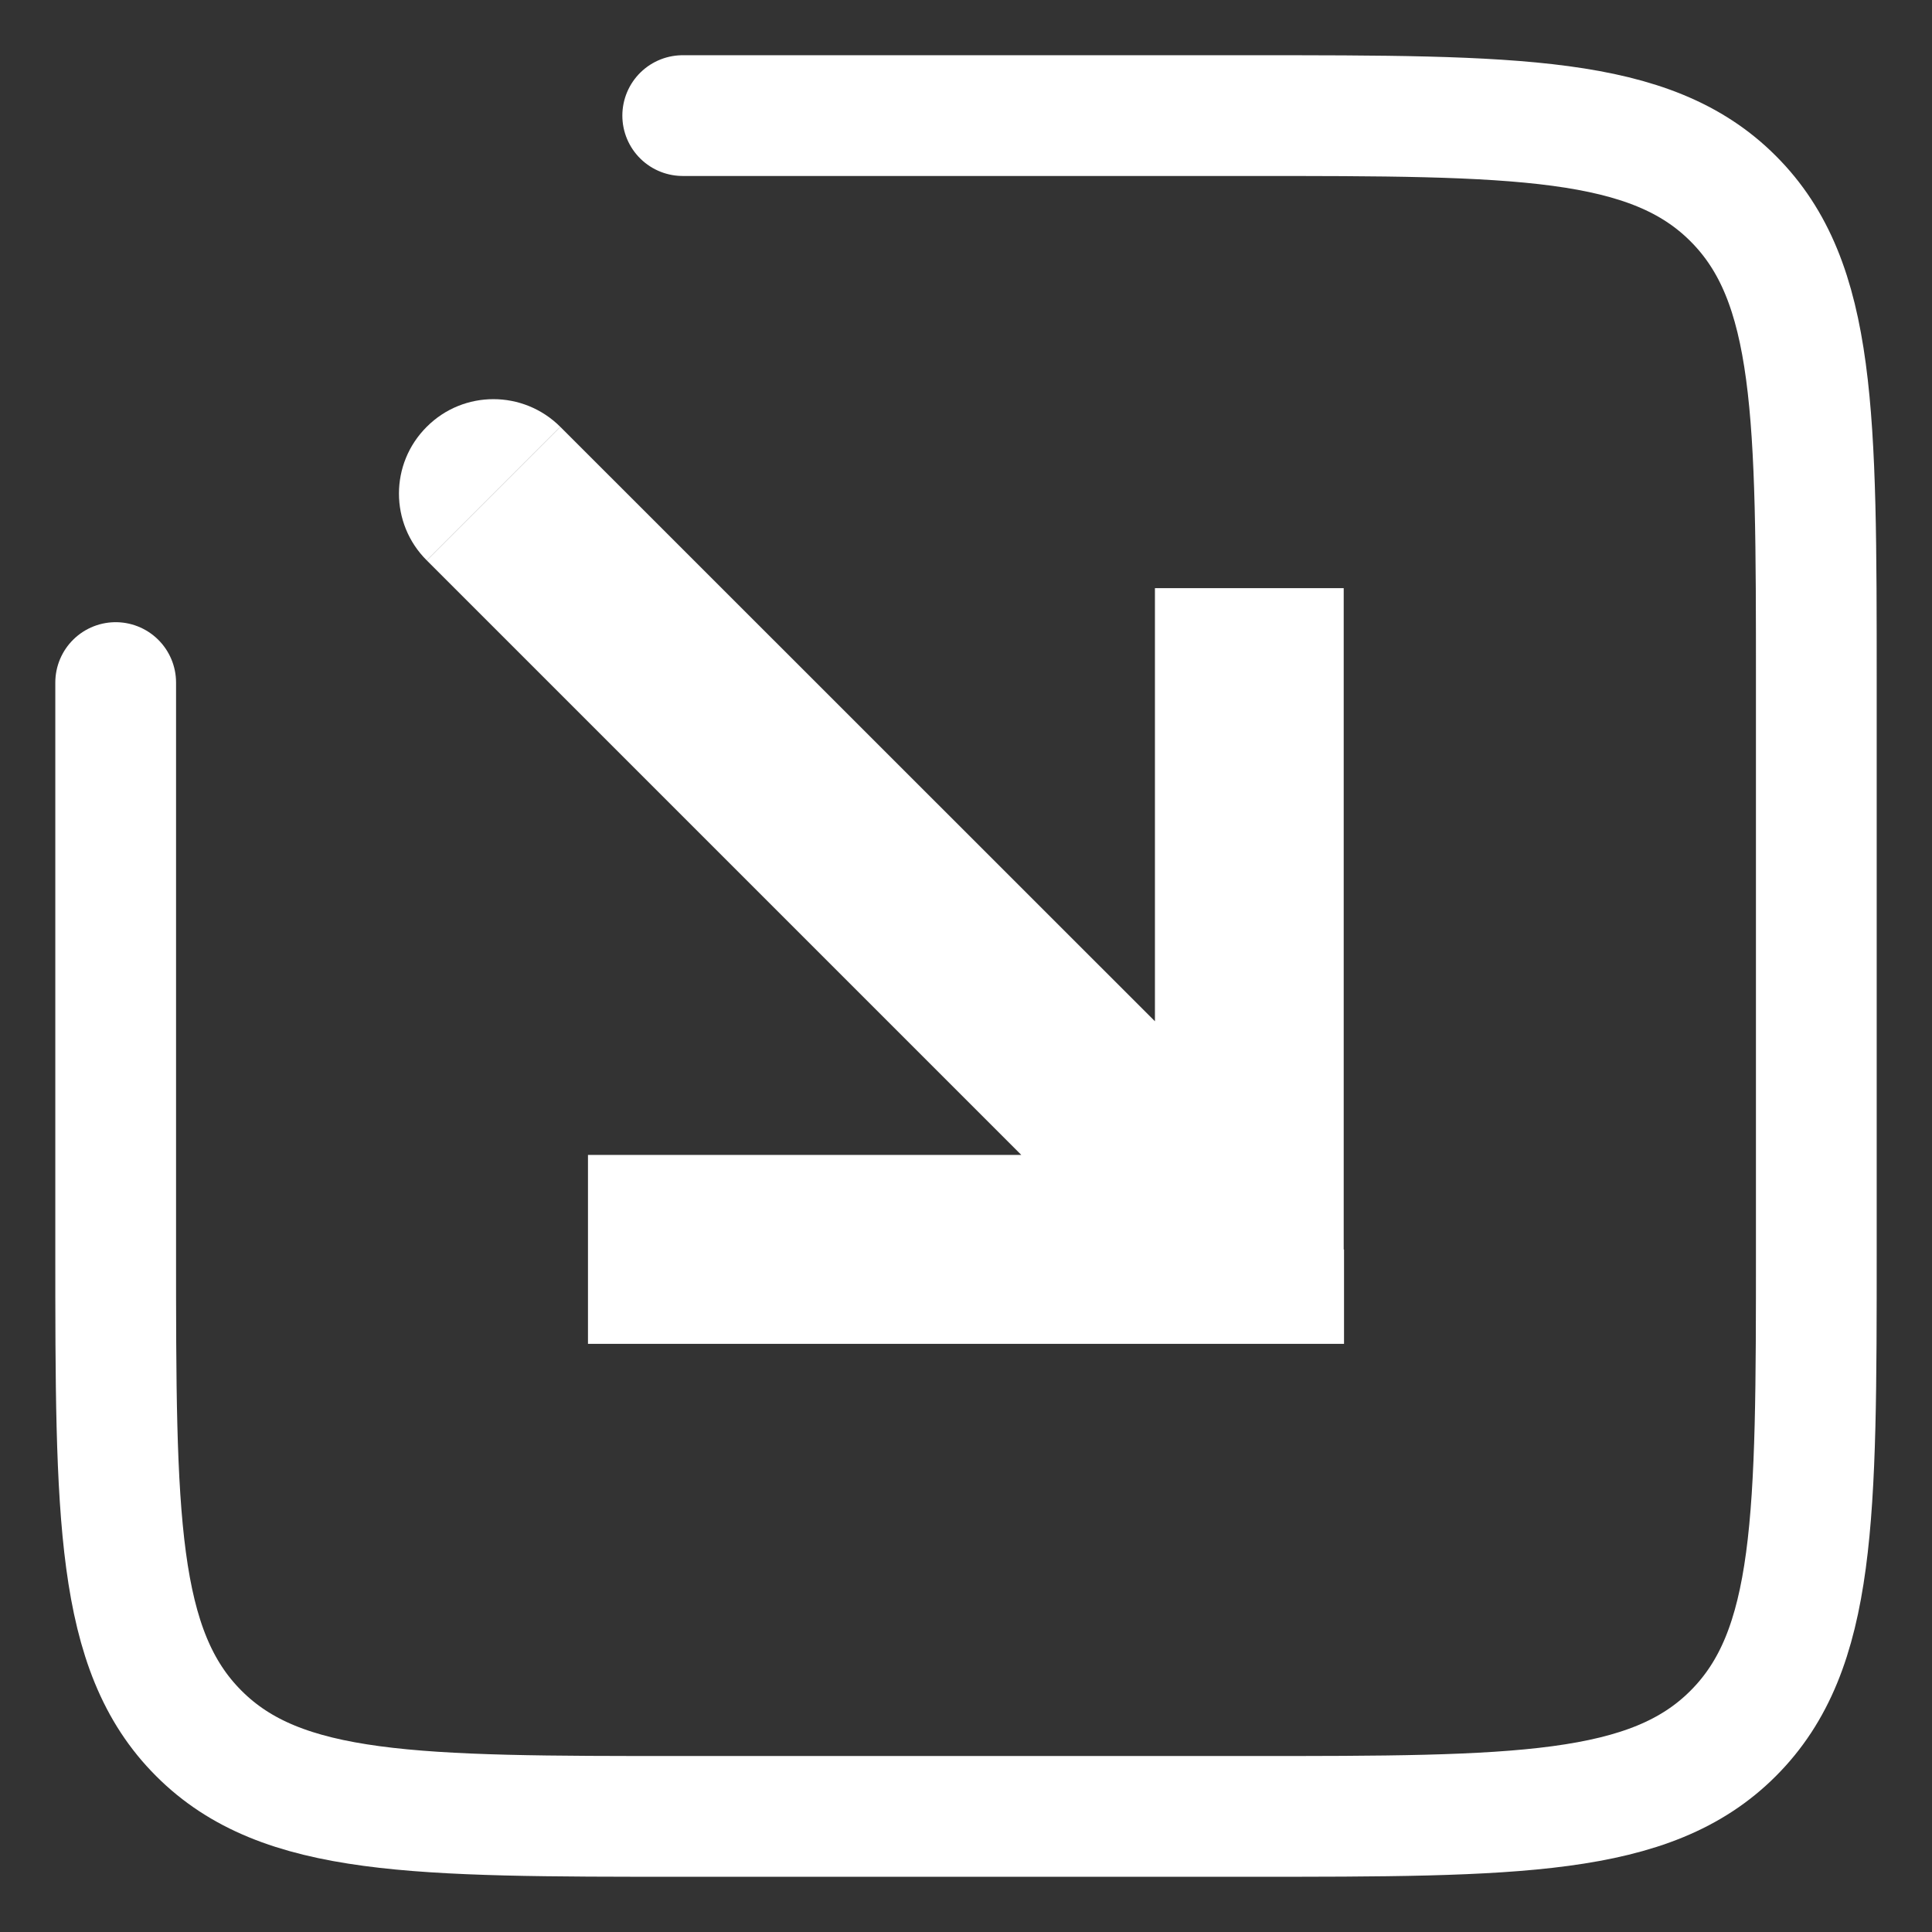 <?xml version="1.0" encoding="utf-8"?>
<!-- Generator: Adobe Illustrator 17.0.0, SVG Export Plug-In . SVG Version: 6.00 Build 0)  -->
<!DOCTYPE svg PUBLIC "-//W3C//DTD SVG 1.1//EN" "http://www.w3.org/Graphics/SVG/1.1/DTD/svg11.dtd">
<svg version="1.1" id="Layer_1" xmlns="http://www.w3.org/2000/svg" xmlns:xlink="http://www.w3.org/1999/xlink" x="0px" y="0px"
	 width="24px" height="24px" viewBox="0 0 24 24" enable-background="new 0 0 24 24" xml:space="preserve">
<rect x="0" y="0" width="24" height="24" fill="#333333" stroke="none"/>
<g>
	<path fill="none" stroke="#FFFFFF" stroke-width="1.5" stroke-linecap="round" d="M1.437,8.479v7.042c0,3.318,0,4.979,1.032,6.011
		c1.029,1.032,2.691,1.032,6.012,1.032h7.041c3.318,0,4.98,0,6.009-1.032c1.032-1.032,1.032-2.692,1.032-6.011V8.479
		c0-3.32,0-4.979-1.032-6.011c-1.029-1.032-2.691-1.032-6.009-1.032H8.481"/>
	<path fill="#FFFFFF" d="M15.522,15.521v1.173h1.174v-1.173H15.522z M6.96,5.302c-0.46-0.458-1.202-0.458-1.659,0
		c-0.46,0.458-0.46,1.201,0,1.659L6.96,5.302z M14.347,7.306v8.216h2.345V7.306H14.347z M15.522,14.347H7.304v2.347h8.218V14.347z
		 M16.353,14.692L6.961,5.303L5.302,6.962l9.389,9.389L16.353,14.692z"/>
</g>
</svg>
